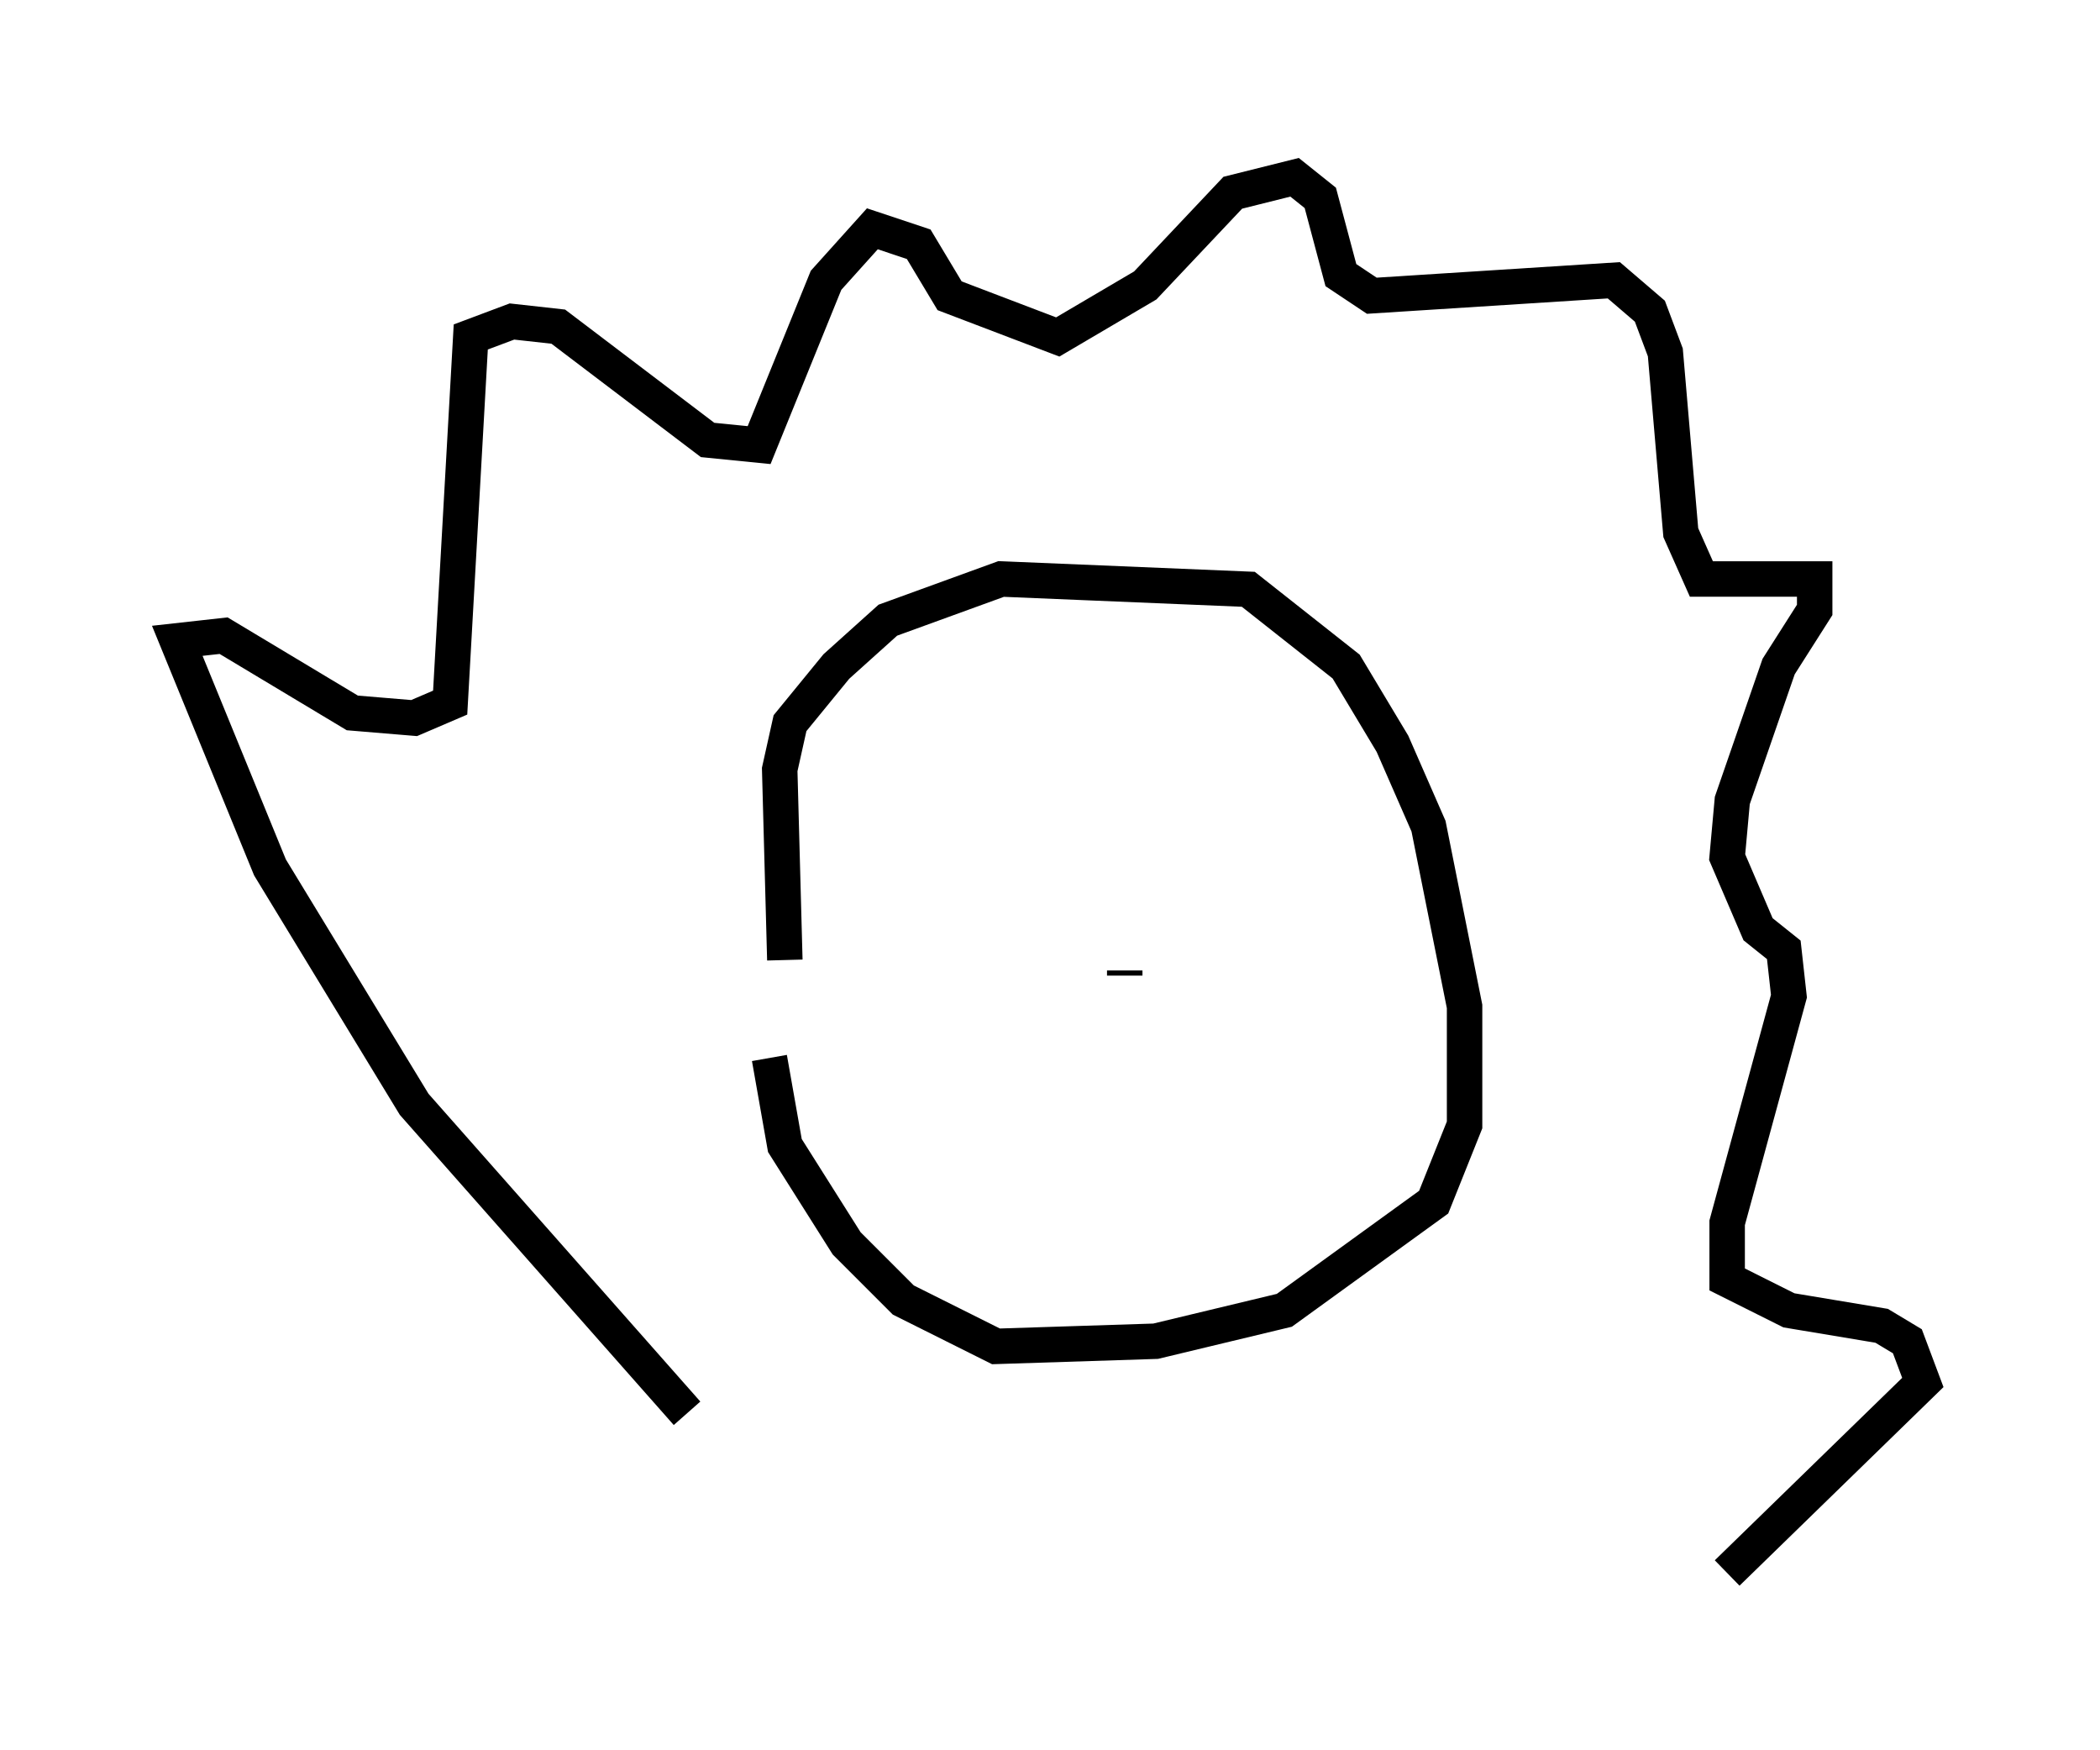 <?xml version="1.0" encoding="utf-8" ?>
<svg baseProfile="full" height="49.363" version="1.1" width="59.24" xmlns="http://www.w3.org/2000/svg" xmlns:ev="http://www.w3.org/2001/xml-events" xmlns:xlink="http://www.w3.org/1999/xlink"><defs /><rect fill="white" height="49.363" width="59.24" x="0" y="0" /><path d="M22.721, 29.257 m-0.581, -2.179 l-0.145, -5.374 0.291, -1.307 l1.307, -1.598 1.453, -1.307 l3.196, -1.162 6.972, 0.291 l2.76, 2.179 1.307, 2.179 l1.017, 2.324 1.017, 5.084 l0.0, 3.341 -0.872, 2.179 l-4.212, 3.05 -3.631, 0.872 l-4.503, 0.145 -2.615, -1.307 l-1.598, -1.598 -1.743, -2.76 l-0.436, -2.469 m-2.324, 10.022 l-7.698, -8.715 -4.067, -6.682 l-2.615, -6.391 1.307, -0.145 l3.631, 2.179 1.743, 0.145 l1.017, -0.436 0.581, -10.313 l1.162, -0.436 1.307, 0.145 l4.212, 3.196 1.453, 0.145 l1.888, -4.648 1.307, -1.453 l1.307, 0.436 0.872, 1.453 l3.05, 1.162 2.469, -1.453 l2.469, -2.615 1.743, -0.436 l0.726, 0.581 0.581, 2.179 l0.872, 0.581 6.827, -0.436 l1.017, 0.872 0.436, 1.162 l0.436, 5.084 0.581, 1.307 l3.196, 0.0 0.0, 0.872 l-1.017, 1.598 -1.307, 3.777 l-0.145, 1.598 0.872, 2.034 l0.726, 0.581 0.145, 1.307 l-1.743, 6.391 0.0, 1.598 l1.743, 0.872 2.615, 0.436 l0.726, 0.436 0.436, 1.162 l-5.52, 5.374 m-16.994, -16.994 l0.0, 0.0 m0.0, 0.145 l0.0, -0.145 " fill="none" stroke="black" stroke-width="1" /></svg>